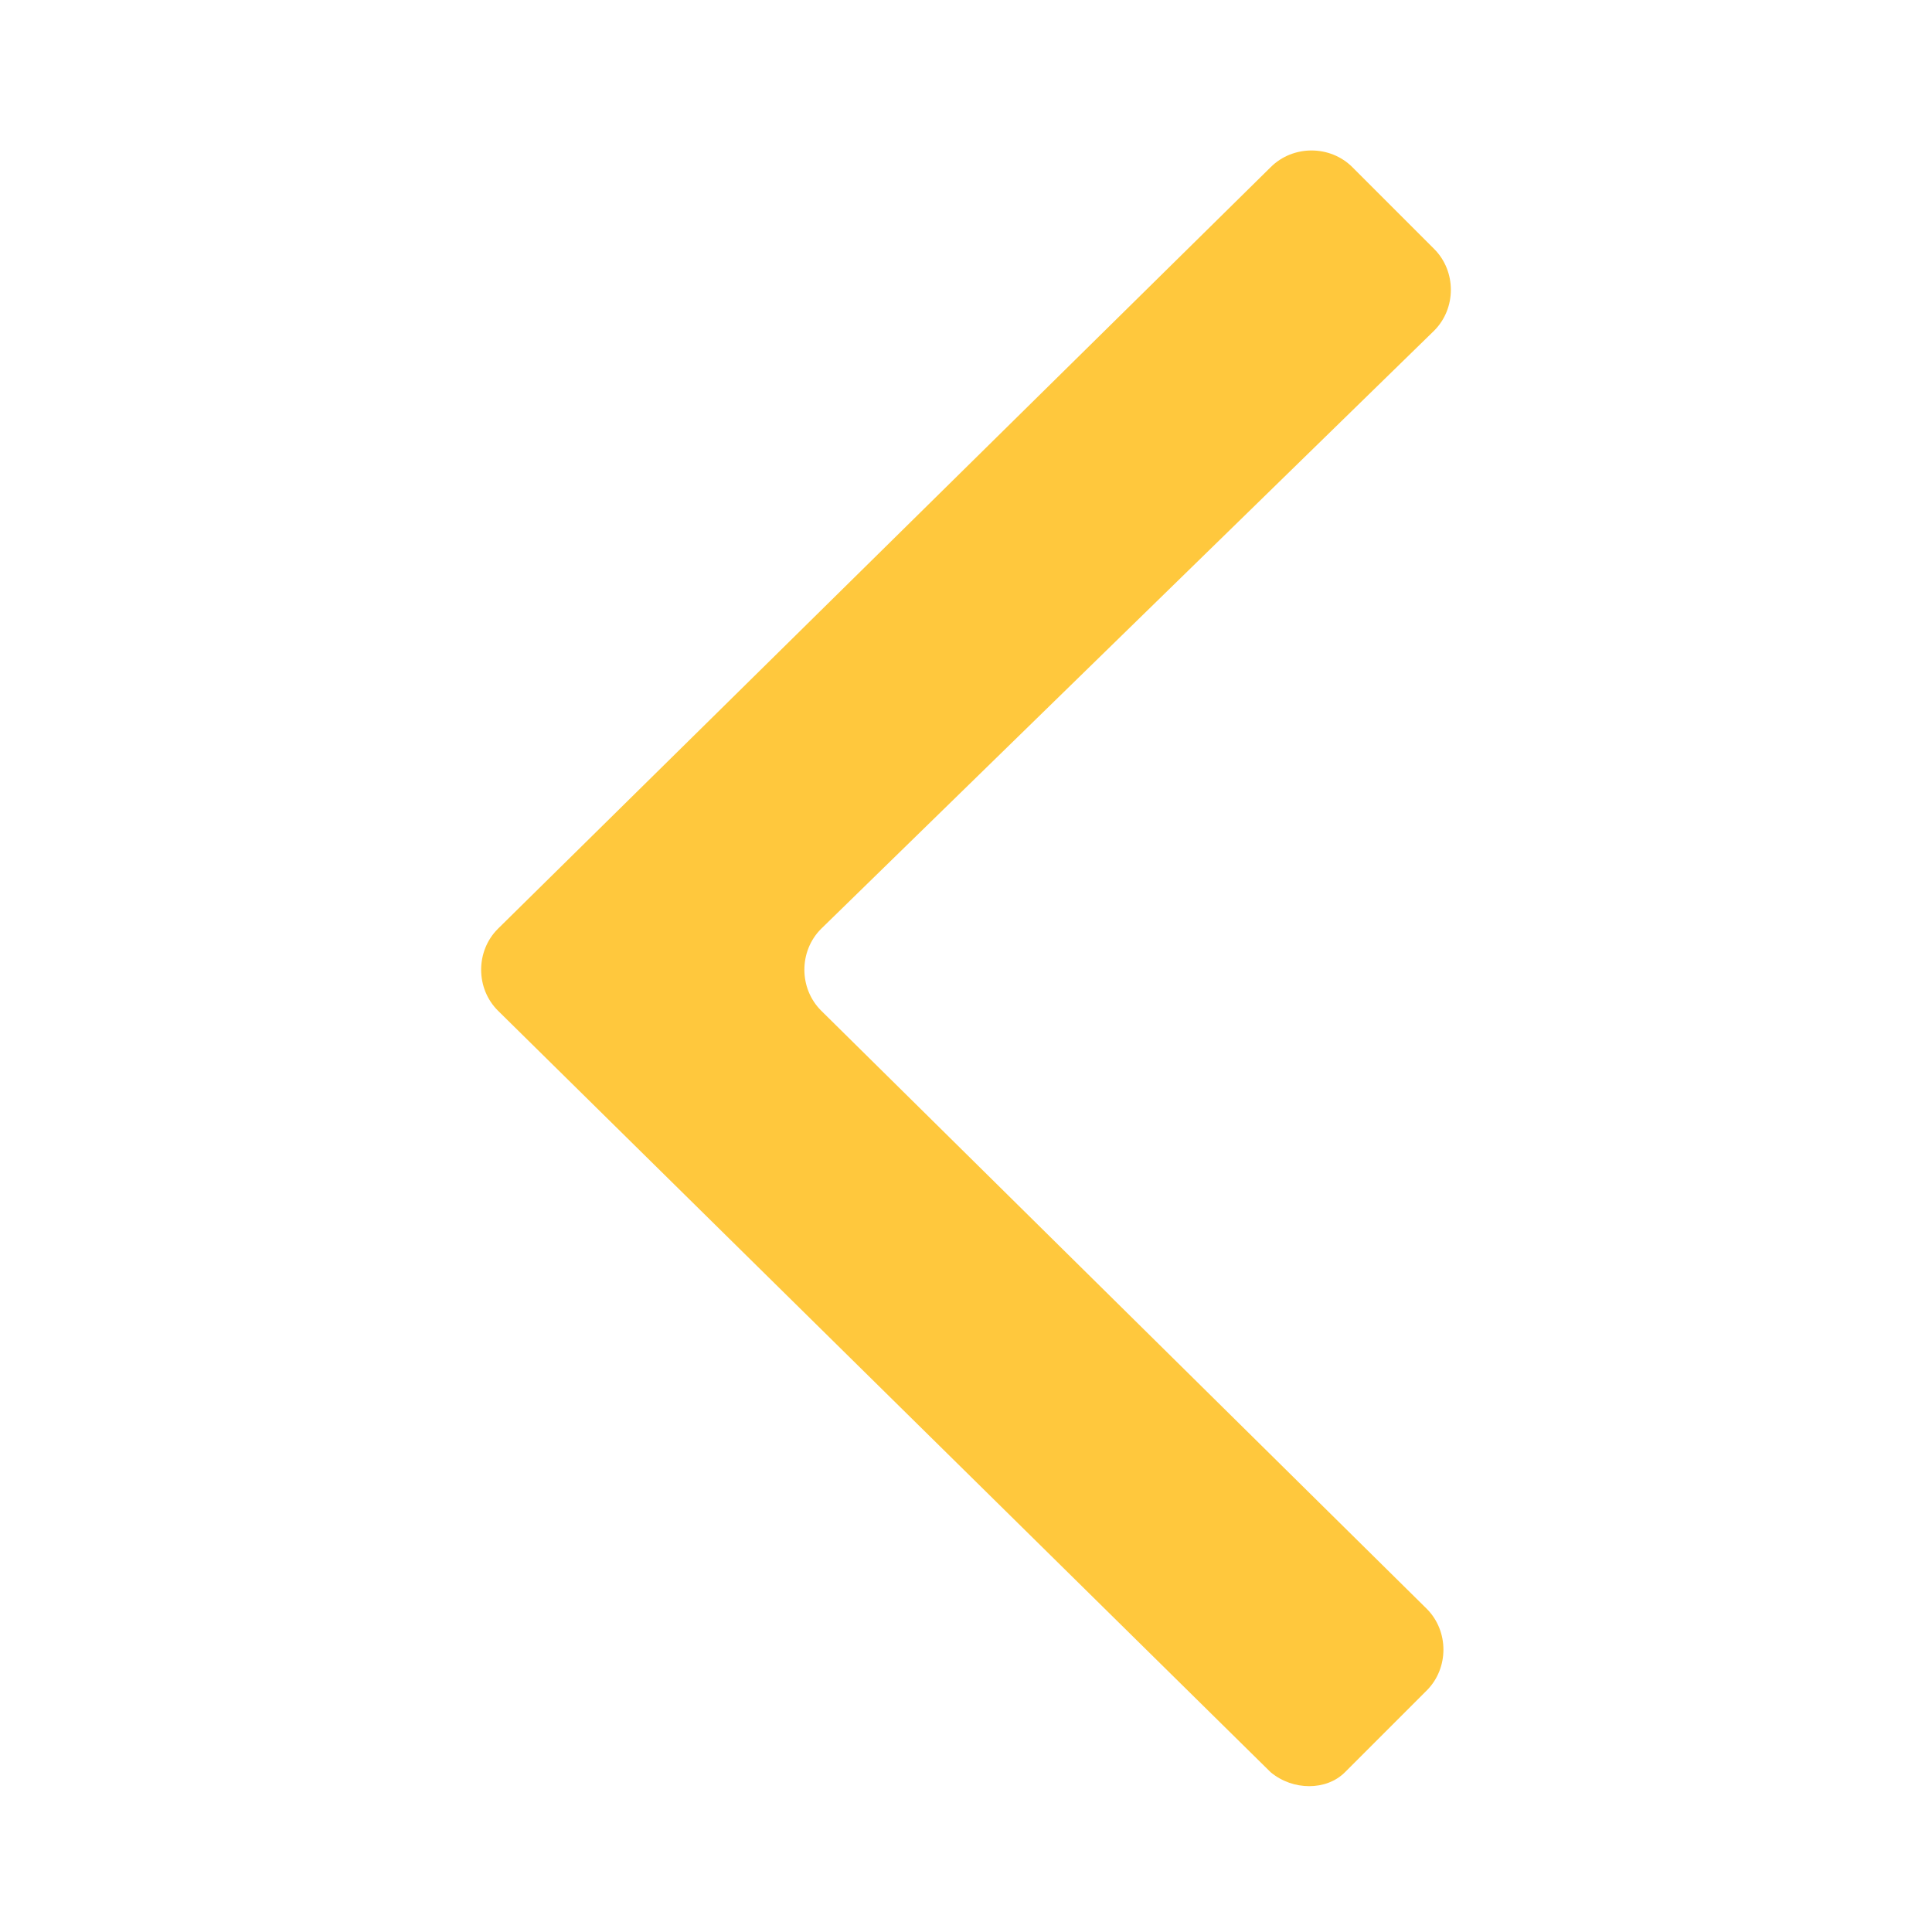<?xml version="1.0" encoding="utf-8"?>
<!-- Generator: Adobe Illustrator 25.0.1, SVG Export Plug-In . SVG Version: 6.00 Build 0)  -->
<svg version="1.1" id="Layer_1" xmlns="http://www.w3.org/2000/svg" xmlns:xlink="http://www.w3.org/1999/xlink" x="0px" y="0px"
	 width="52px" height="52px" viewBox="0 0 52 52" style="enable-background:new 0 0 52 52;" xml:space="preserve">
<style type="text/css">
	.st0{fill:#FFC83D;}
</style>
<g>
	<path class="st0" d="M34.2,47.7L13.4,27.2c-0.6-0.6-0.6-1.6,0-2.2L34.2,4.5c0.6-0.6,1.6-0.6,2.2,0l2.2,2.2c0.6,0.6,0.6,1.6,0,2.2
		L22.1,25c-0.6,0.6-0.6,1.6,0,2.2l16.3,16.1c0.6,0.6,0.6,1.6,0,2.2l-2.2,2.2C35.7,48.2,34.8,48.2,34.2,47.7z"/>
</g>
</svg>
